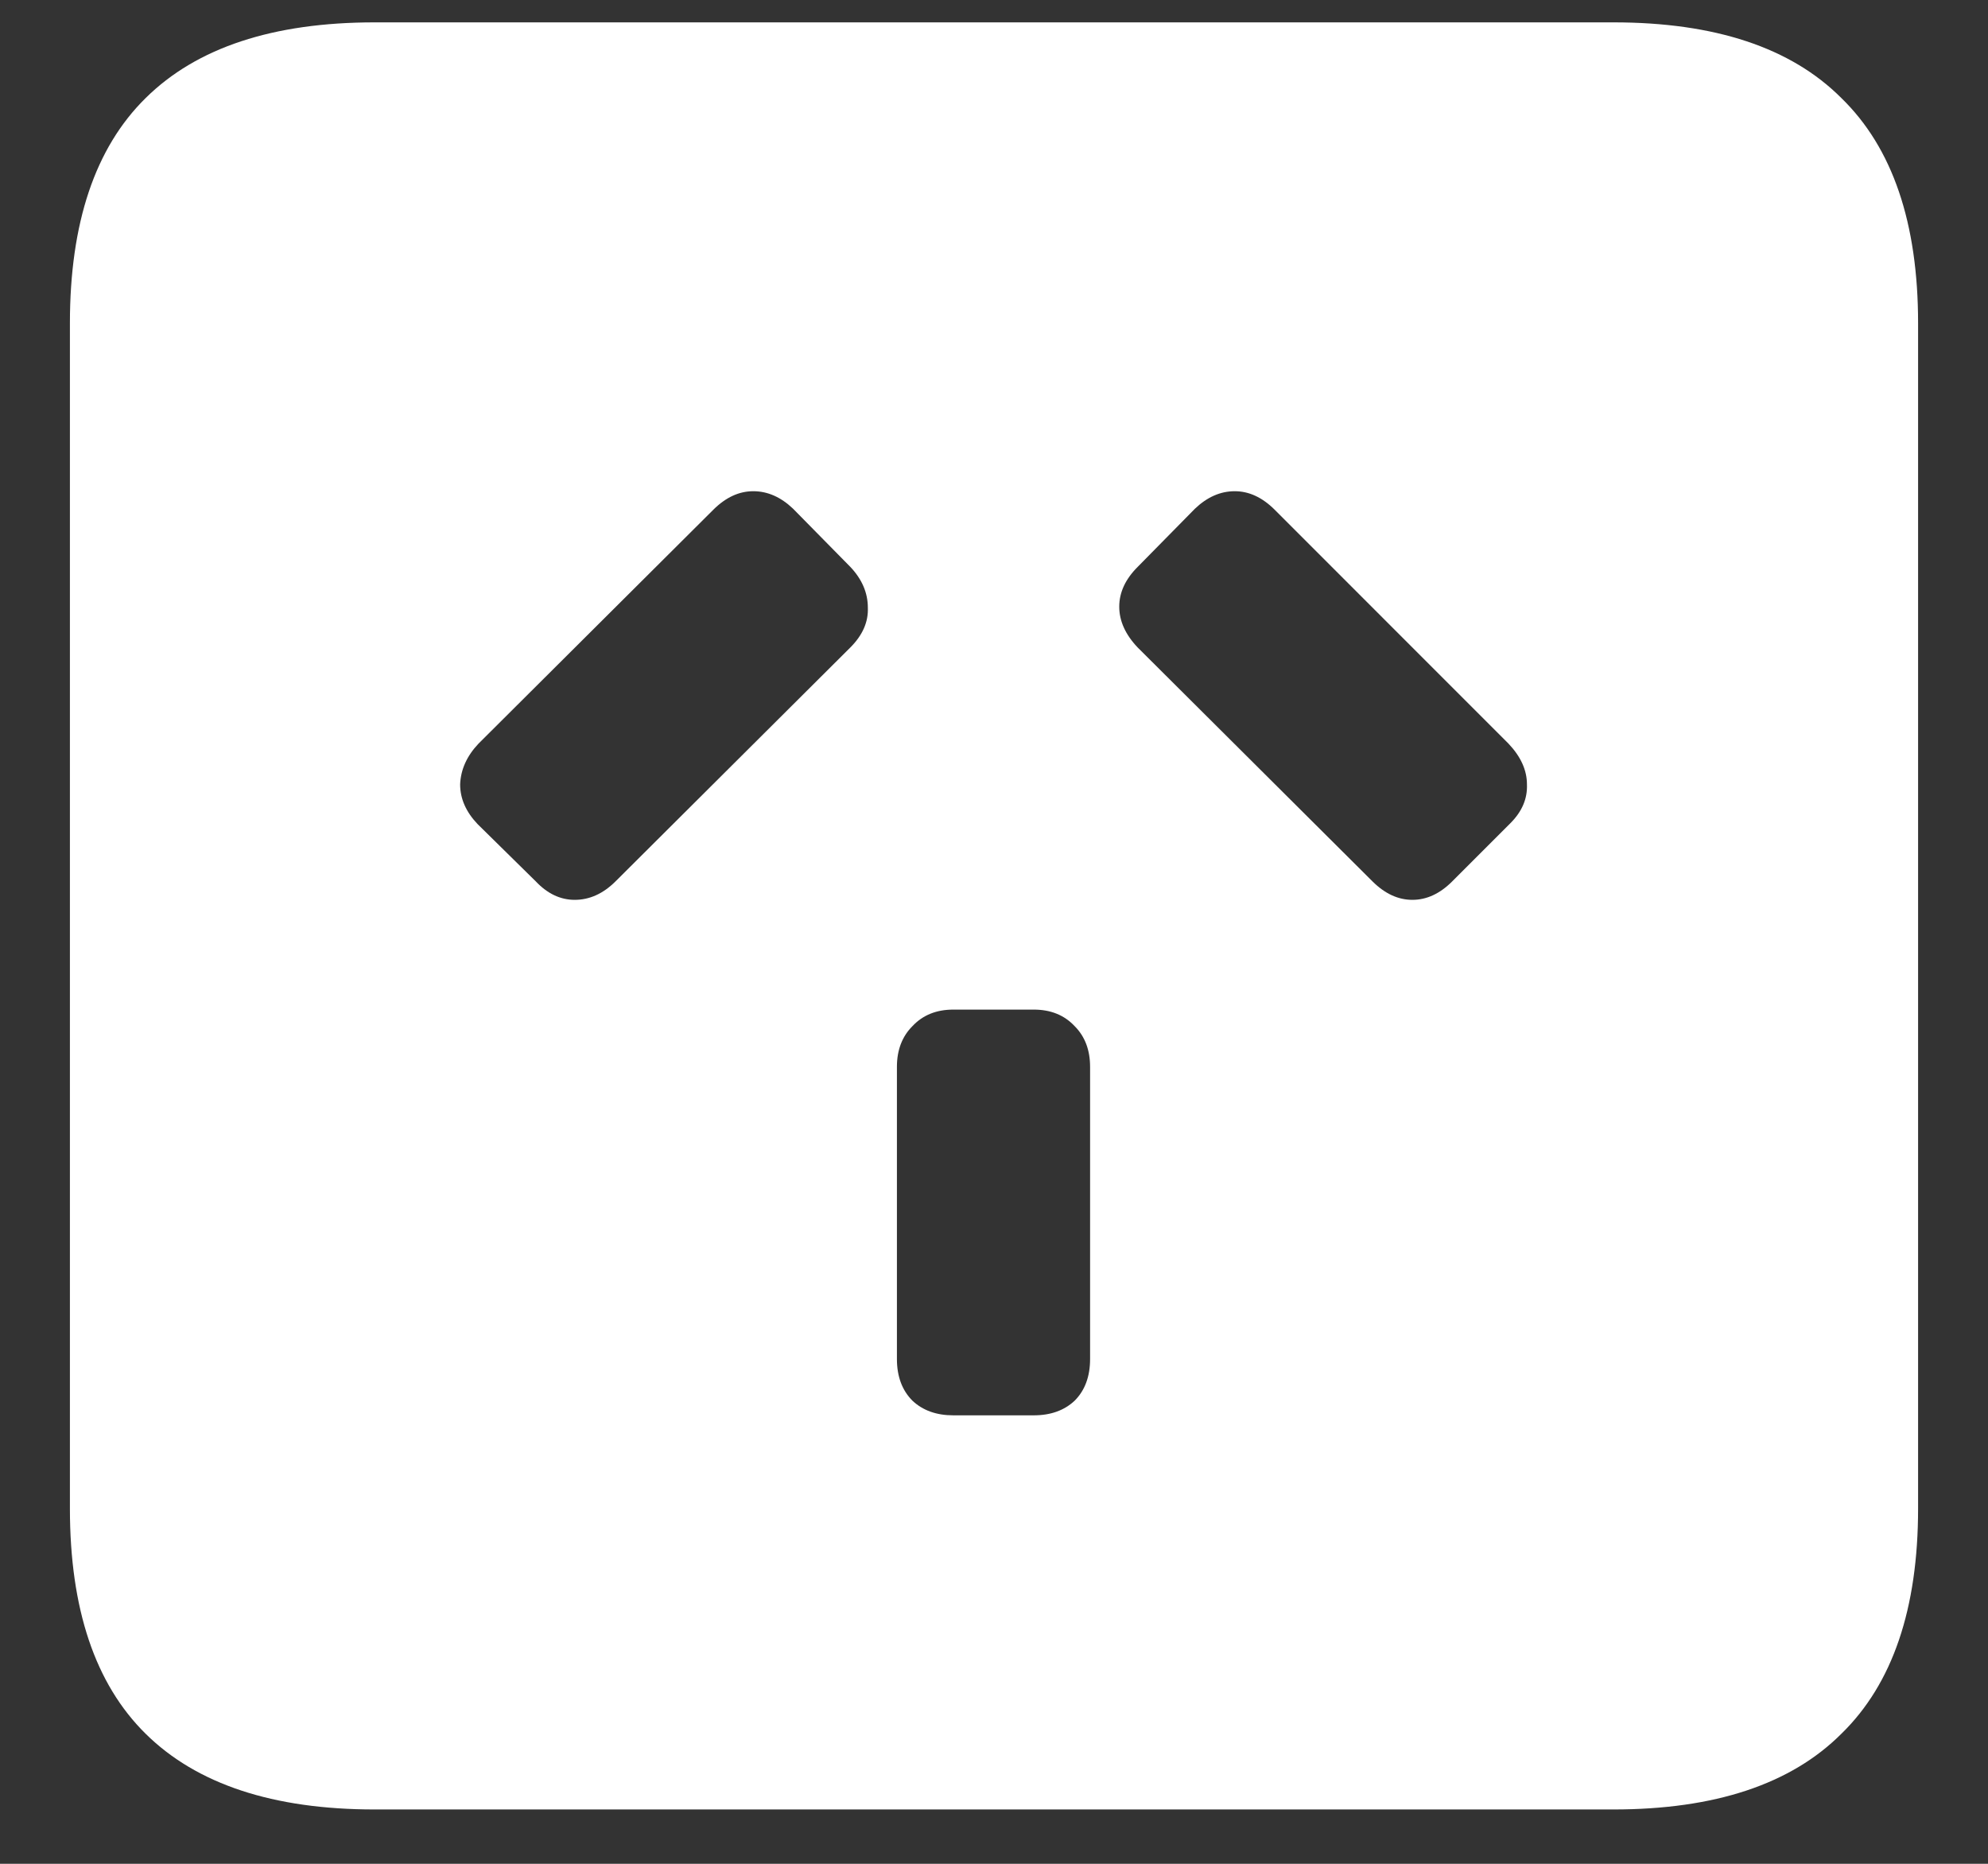 <?xml version="1.0" encoding="UTF-8"?>
<svg xmlns="http://www.w3.org/2000/svg" xmlns:xlink="http://www.w3.org/1999/xlink" width="24" height="22.5" viewBox="0 0 24 22.5" version="1.1">
<rect x="0" y="0" width="24" height="22.5" fill="#333333" stroke="none"/>
<g id="surface1">
<path style=" stroke:none;fill-rule:nonzero;fill:rgb(100%,100%,100%);fill-opacity:1;" d="M 4.523 21.844 L 19.477 21.844 C 20.703 21.844 21.621 21.539 22.23 20.93 C 22.848 20.328 23.156 19.422 23.156 18.211 L 23.156 3.902 C 23.156 2.691 22.848 1.785 22.23 1.184 C 21.621 0.574 20.703 0.27 19.477 0.27 L 4.523 0.27 C 3.297 0.27 2.375 0.574 1.758 1.184 C 1.148 1.785 0.844 2.691 0.844 3.902 L 0.844 18.211 C 0.844 19.422 1.148 20.328 1.758 20.93 C 2.375 21.539 3.297 21.844 4.523 21.844 Z M 11.508 17.086 C 11.305 17.086 11.141 17.027 11.016 16.91 C 10.891 16.785 10.828 16.617 10.828 16.406 L 10.828 12.879 C 10.828 12.676 10.891 12.512 11.016 12.387 C 11.141 12.254 11.305 12.188 11.508 12.188 L 12.48 12.188 C 12.684 12.188 12.848 12.254 12.973 12.387 C 13.098 12.512 13.16 12.676 13.16 12.879 L 13.16 16.406 C 13.16 16.617 13.098 16.785 12.973 16.91 C 12.848 17.027 12.684 17.086 12.48 17.086 Z M 5.766 9.949 C 5.625 9.801 5.555 9.641 5.555 9.469 C 5.562 9.289 5.637 9.125 5.777 8.977 L 8.613 6.152 C 8.762 6.004 8.922 5.93 9.094 5.93 C 9.266 5.93 9.426 6 9.574 6.141 L 10.266 6.844 C 10.406 6.992 10.477 7.156 10.477 7.336 C 10.484 7.508 10.414 7.668 10.266 7.816 L 7.43 10.641 C 7.281 10.789 7.117 10.863 6.938 10.863 C 6.766 10.863 6.609 10.789 6.469 10.641 Z M 17.531 10.641 C 17.383 10.789 17.223 10.863 17.051 10.863 C 16.879 10.863 16.719 10.789 16.57 10.641 L 13.734 7.816 C 13.586 7.66 13.512 7.496 13.512 7.324 C 13.512 7.152 13.586 6.992 13.734 6.844 L 14.426 6.141 C 14.574 6 14.734 5.93 14.906 5.93 C 15.078 5.93 15.238 6.004 15.387 6.152 L 18.211 8.977 C 18.359 9.133 18.434 9.297 18.434 9.469 C 18.441 9.641 18.375 9.797 18.234 9.938 Z M 17.531 10.641 "/>
</g>
</svg>

